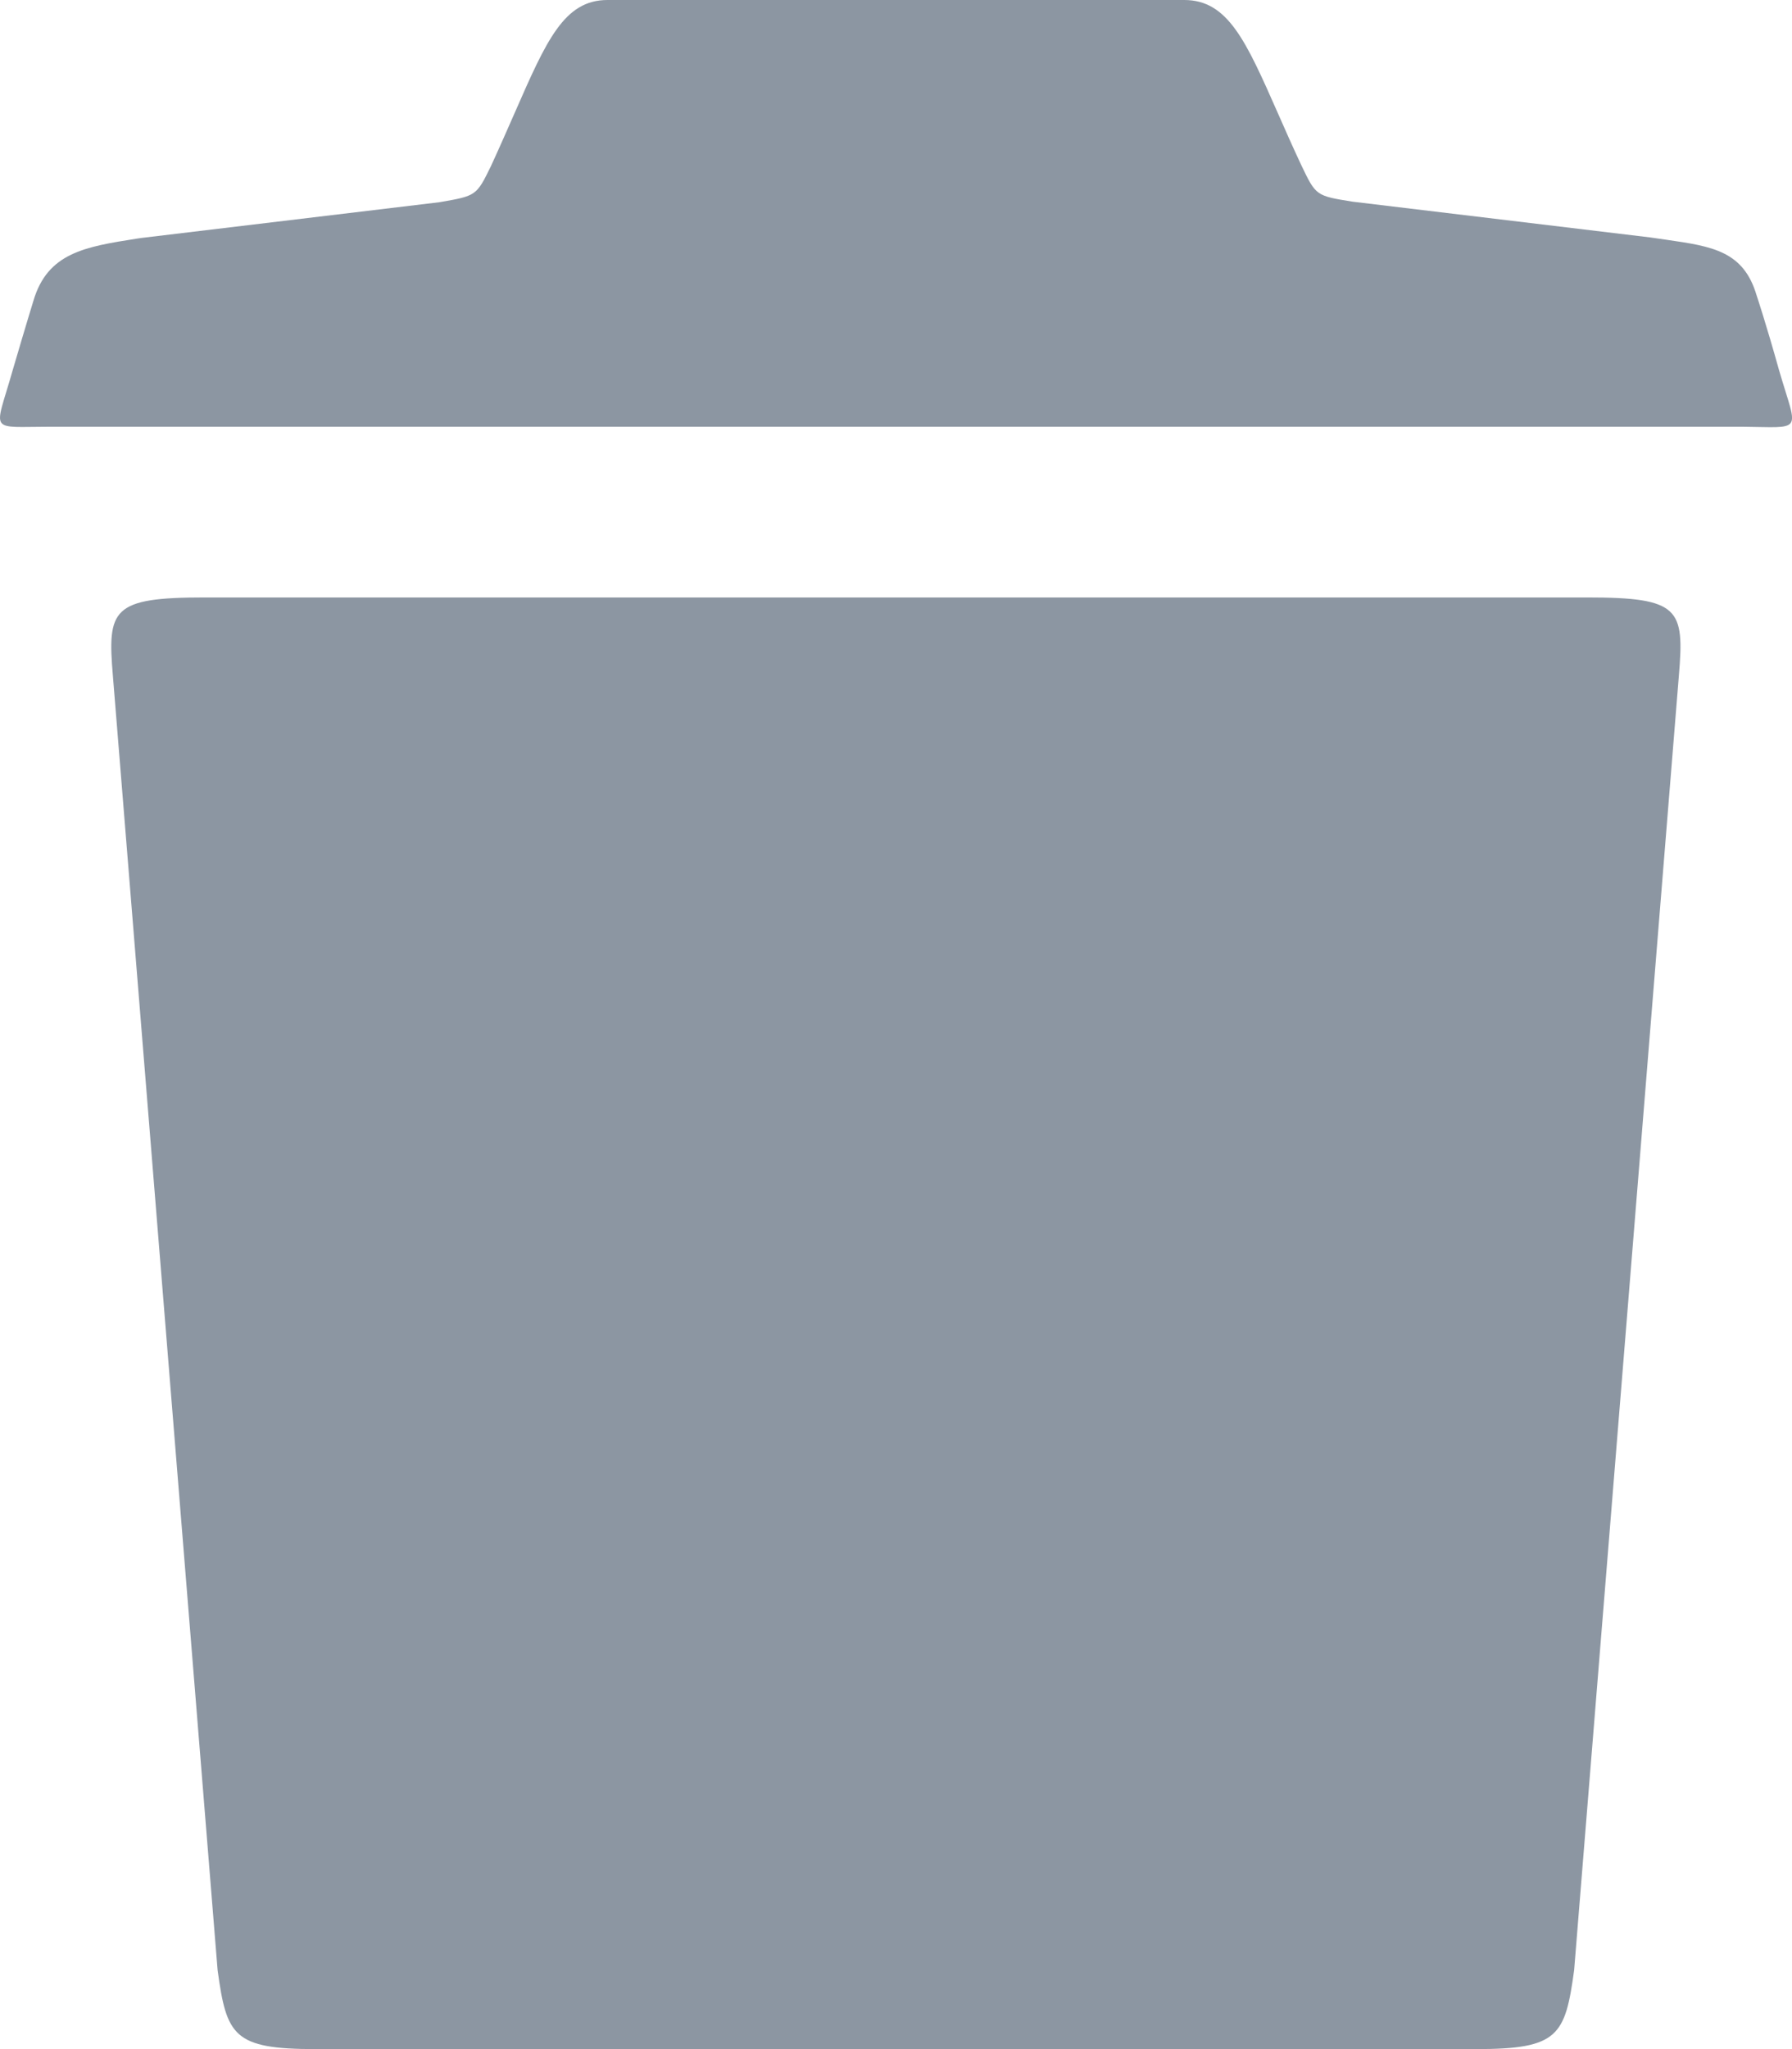 <svg width="14" height="16" viewBox="0 0 14 16" fill="none" xmlns="http://www.w3.org/2000/svg">
<path d="M13.724 2.308C13.724 2.308 13.794 2.516 13.899 2.891C13.974 3.149 14.025 3.259 13.988 3.305C13.953 3.347 13.845 3.334 13.615 3.332H0.383C0.153 3.332 0.046 3.345 0.012 3.303C-0.024 3.258 0.026 3.149 0.099 2.891C0.208 2.52 0.261 2.349 0.261 2.349C0.372 1.973 0.664 1.927 1.071 1.863C1.082 1.861 1.094 1.86 1.105 1.858L3.433 1.579C3.722 1.529 3.722 1.529 3.836 1.296C3.906 1.144 3.967 1.004 4.023 0.877C4.269 0.316 4.407 0 4.746 0H9.252C9.593 0 9.734 0.319 9.983 0.883C10.038 1.008 10.098 1.144 10.167 1.291C10.281 1.529 10.281 1.529 10.569 1.575L12.893 1.854C12.936 1.86 12.978 1.866 13.018 1.872C13.378 1.924 13.622 1.96 13.724 2.308Z" fill="#8C96A2"/>
<path d="M1.6 4.665H12.398C13.125 4.665 13.16 4.753 13.116 5.278L12.298 15.383C12.228 15.896 12.175 16 11.532 16H2.466C1.823 16 1.77 15.896 1.7 15.383L0.882 5.278C0.838 4.757 0.873 4.665 1.6 4.665Z" fill="#8C96A2"/>
</svg>
